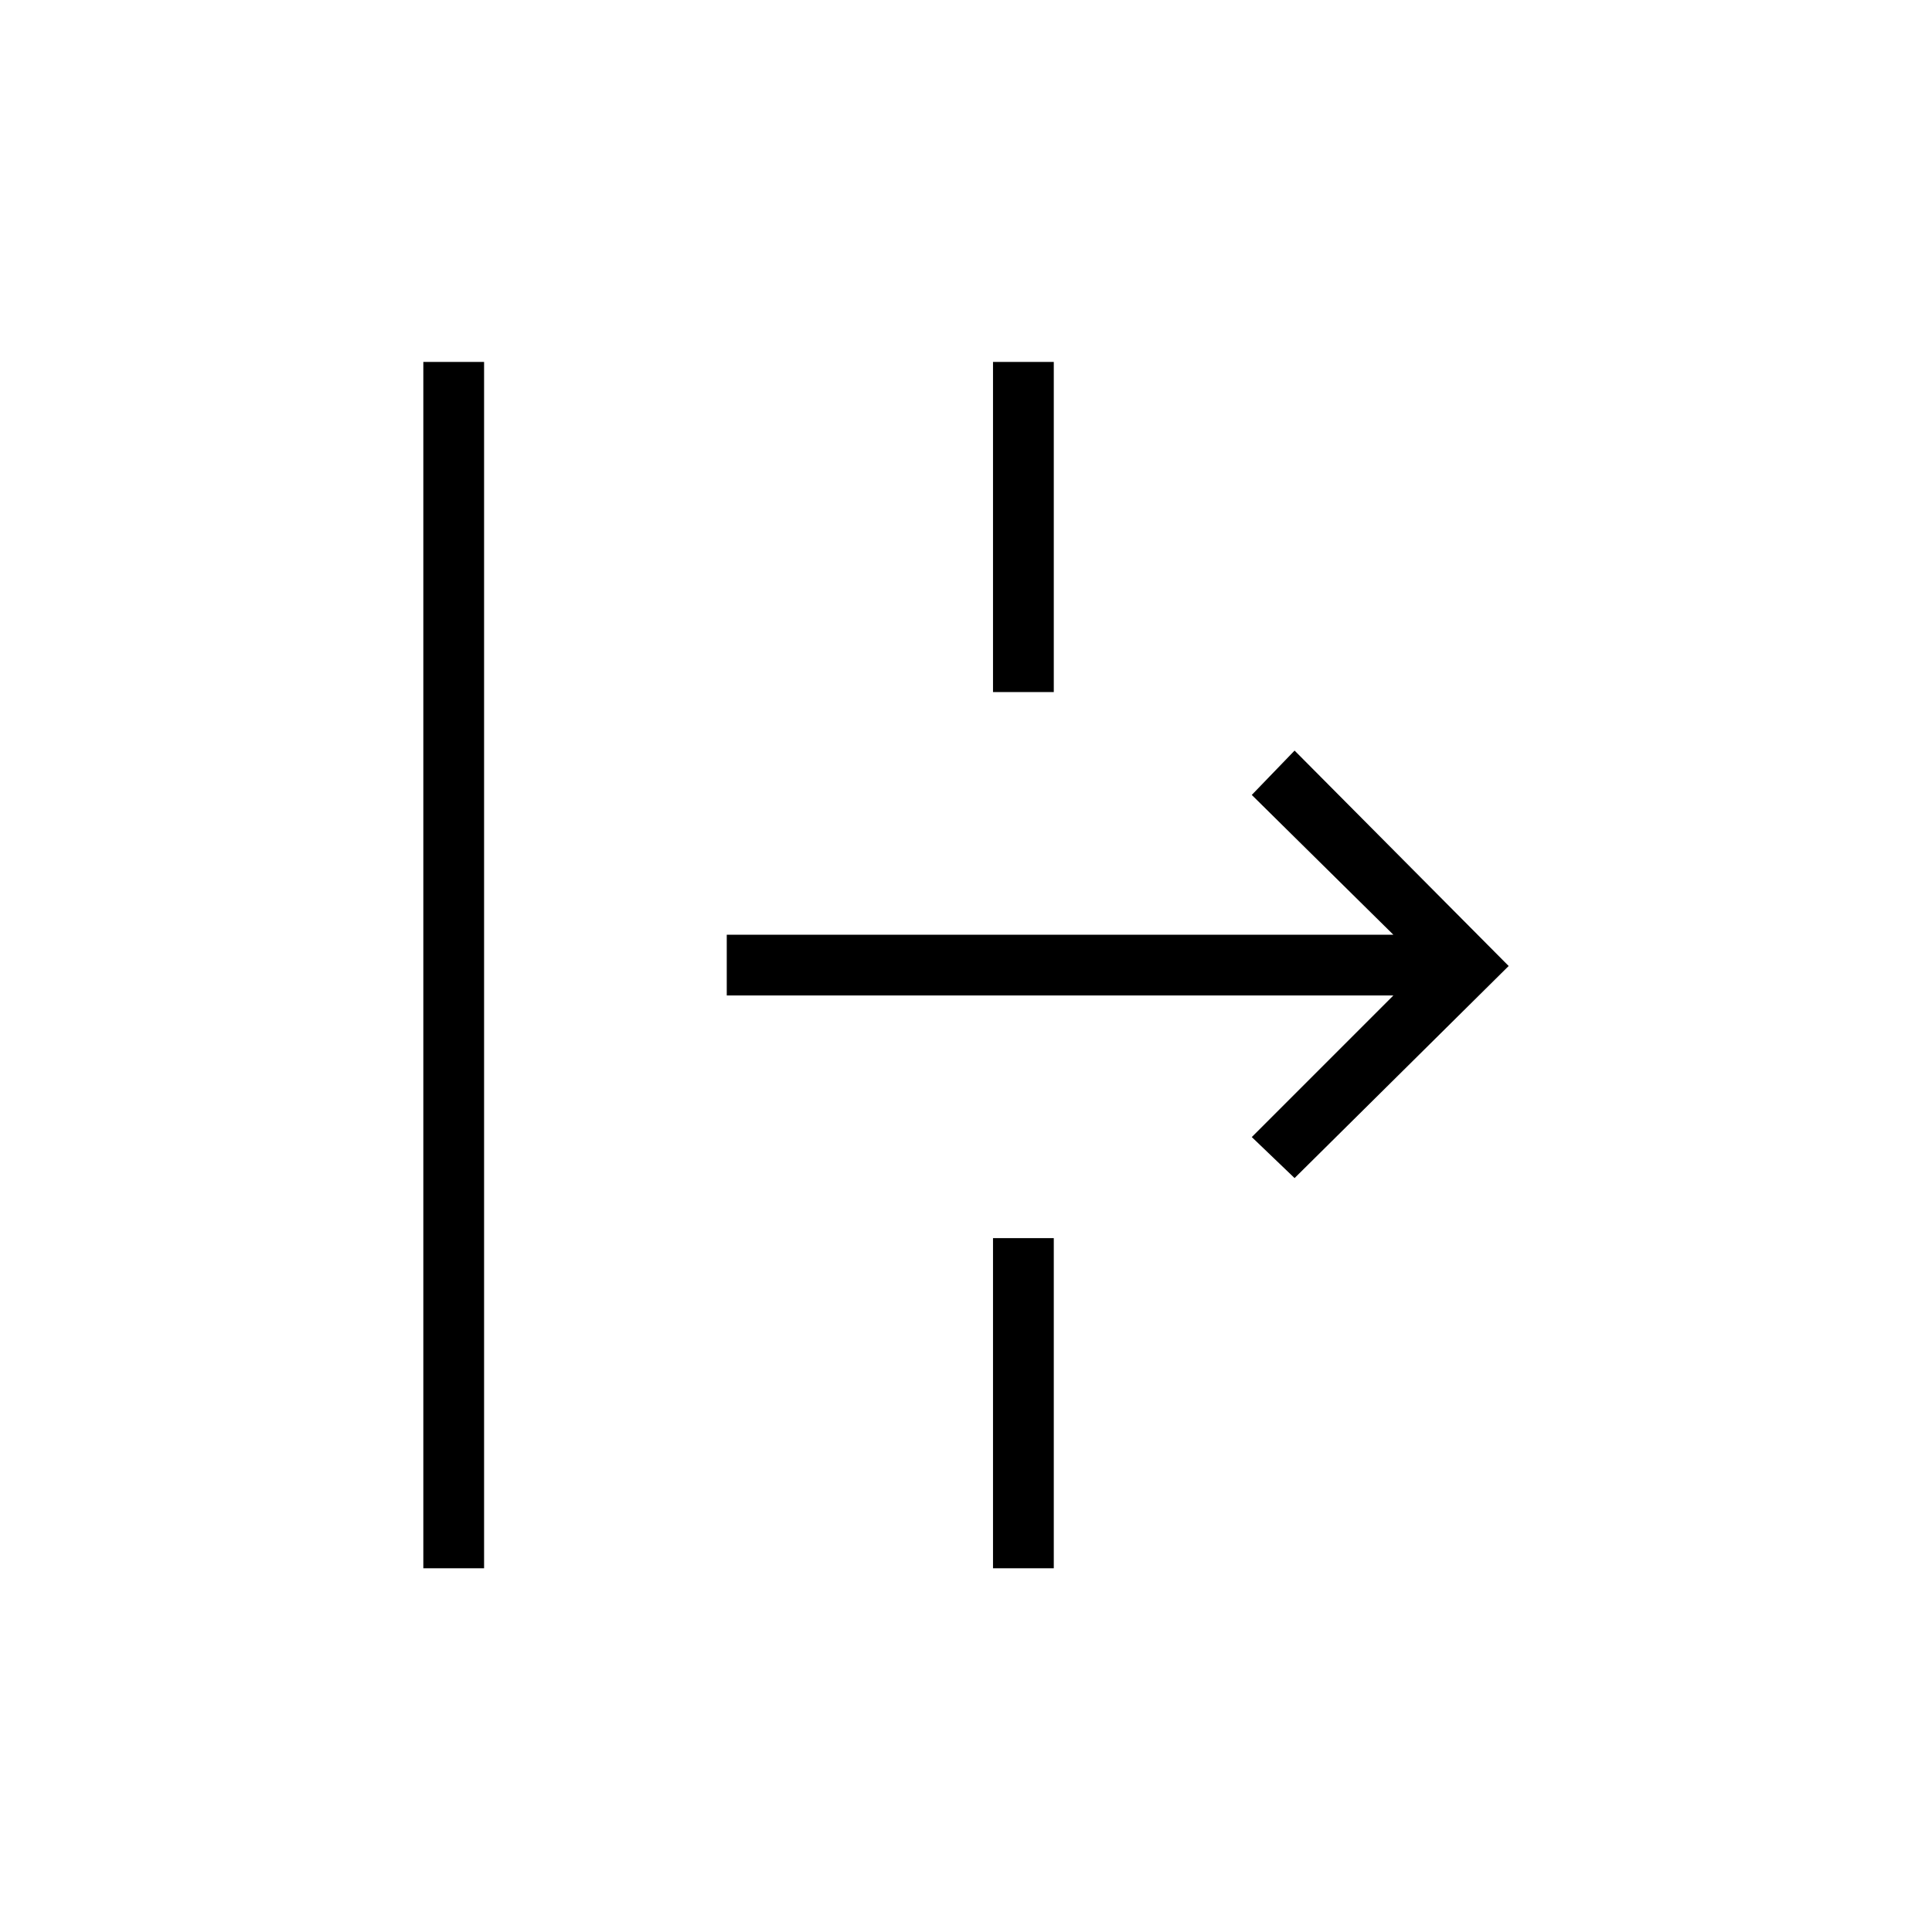 <svg xmlns="http://www.w3.org/2000/svg" height="48" viewBox="0 -960 960 960" width="48"><path d="M210.35-180.73v-599.42h30.19v599.42h-30.19Zm432.92-193.89L622-395l70.35-70.35H361.12v-30.19h331.23L622-565l21.27-22.04L749.65-480 643.27-374.62ZM493.42-180.73v-164.04h30.2v164.04h-30.2Zm0-435.39v-164.03h30.2v164.03h-30.2Z"/></svg>